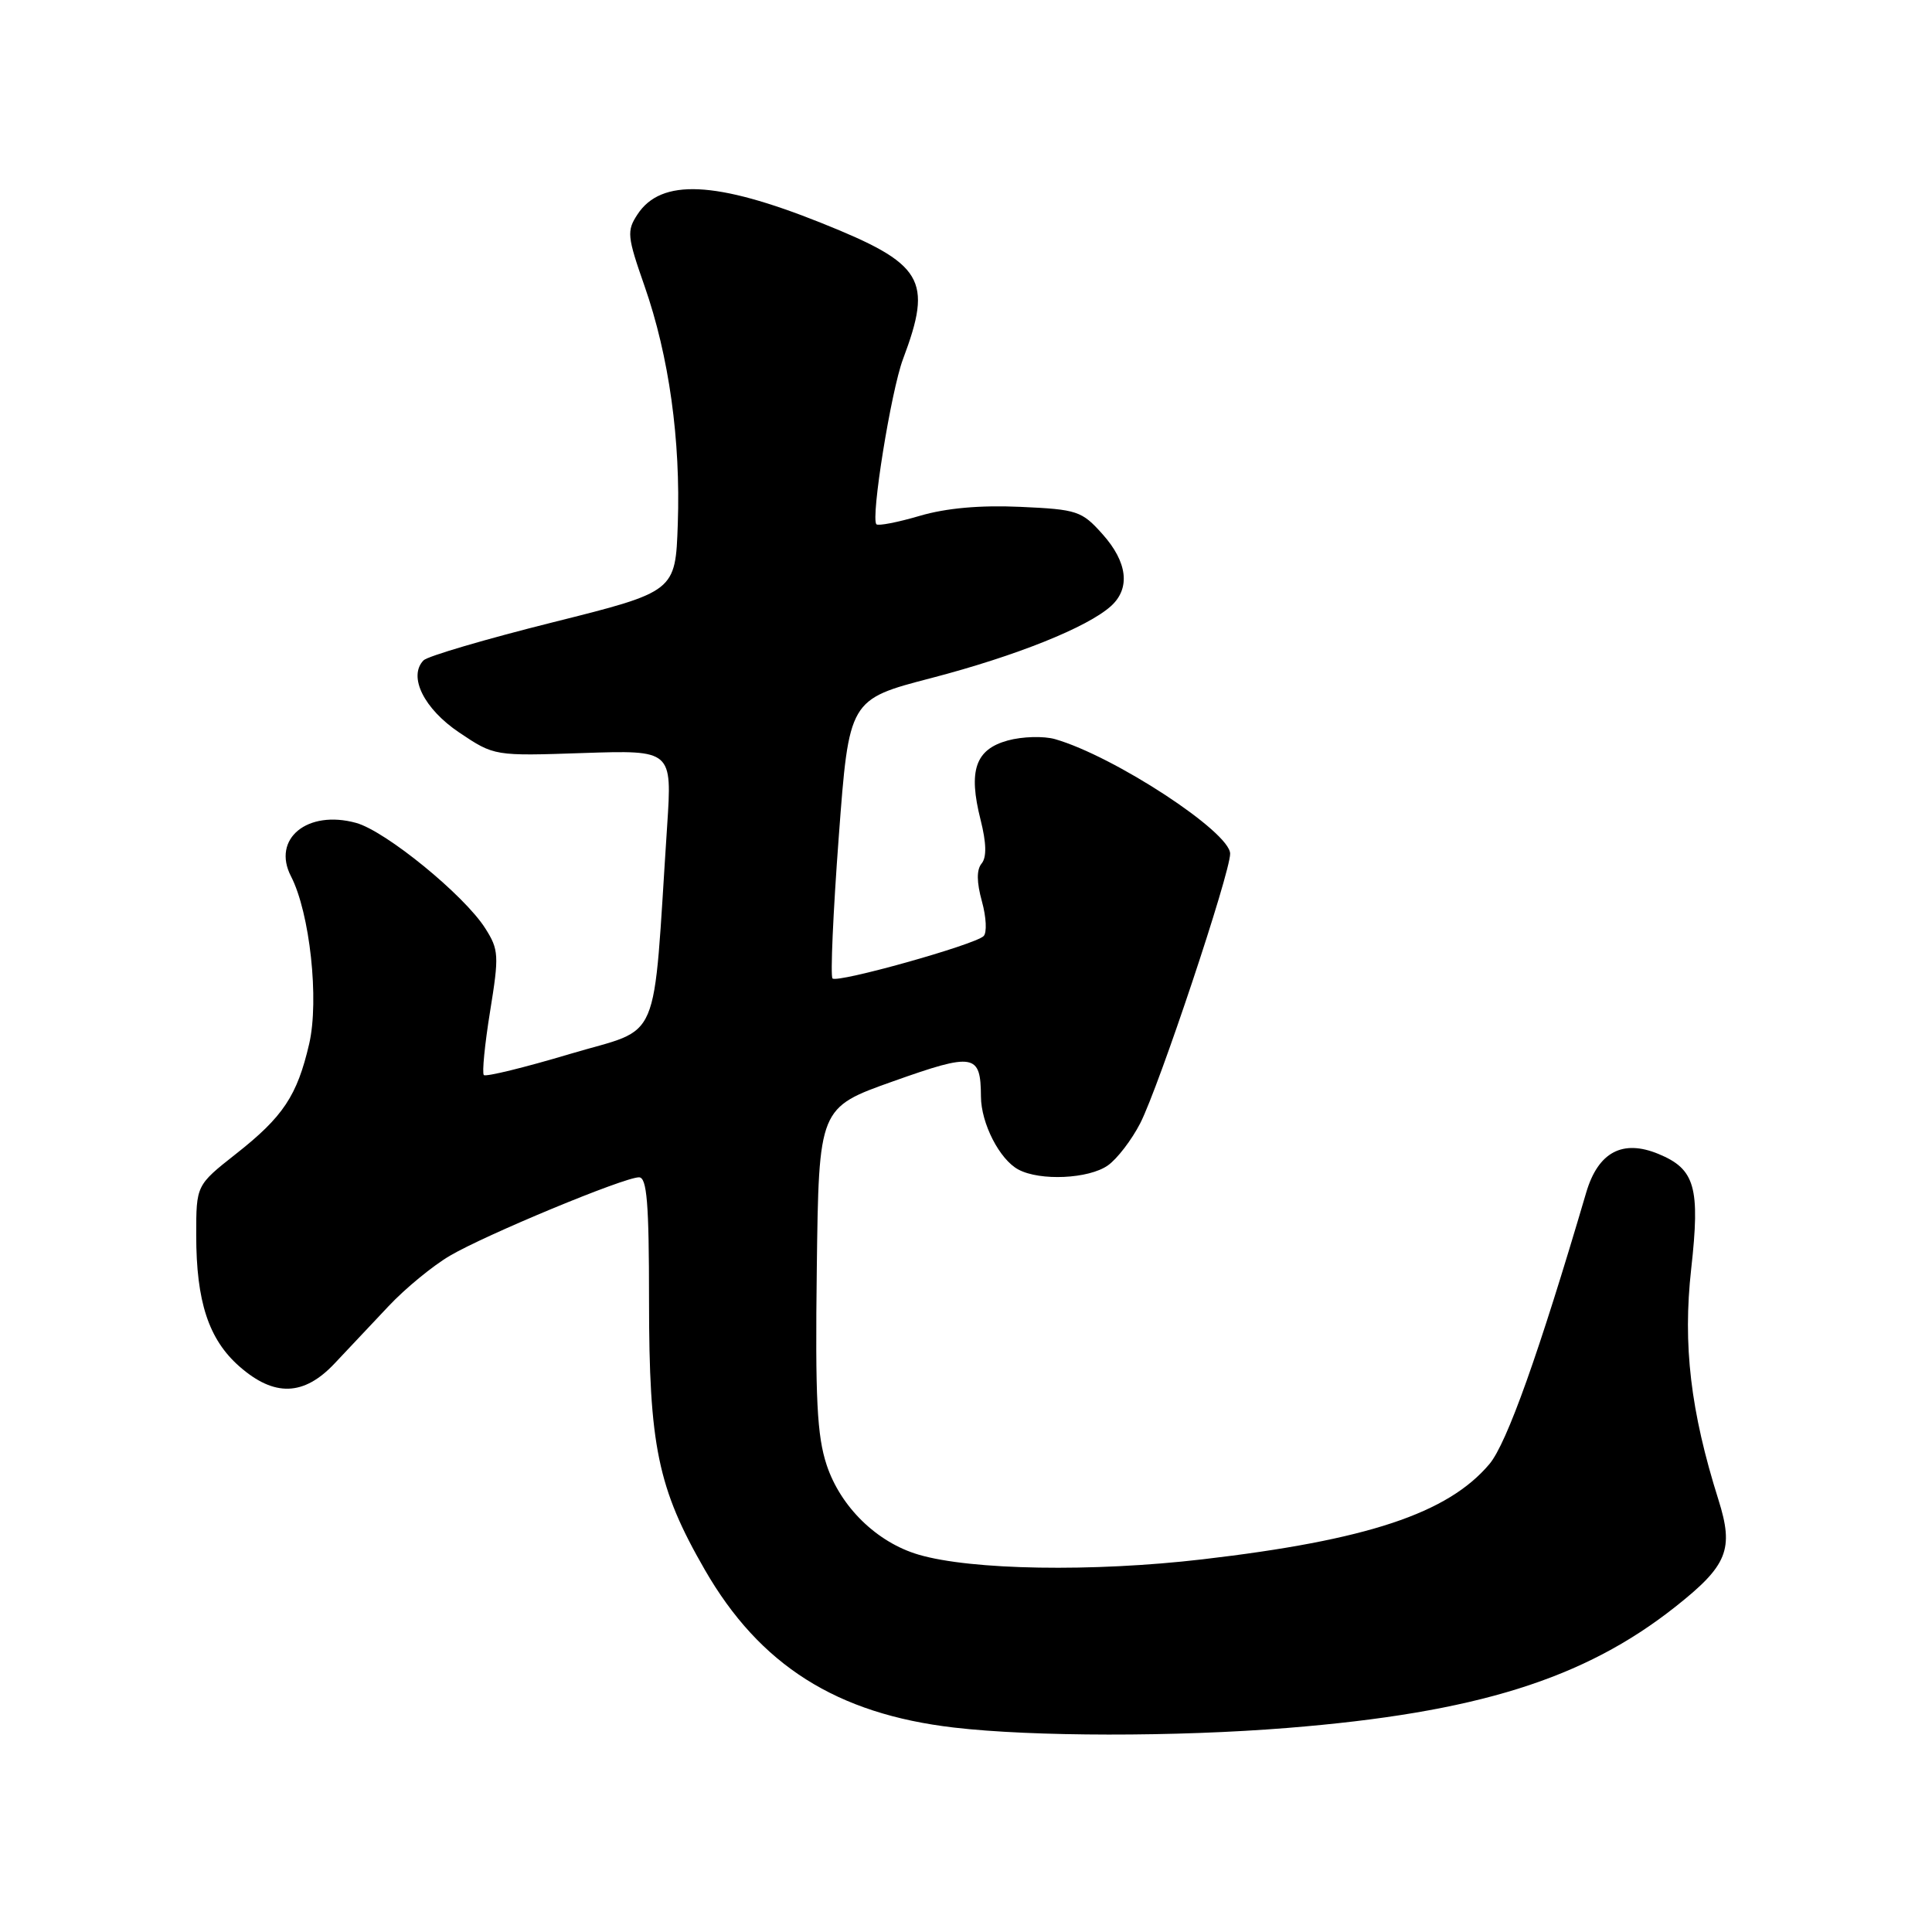 <?xml version="1.0" encoding="UTF-8" standalone="no"?>
<!DOCTYPE svg PUBLIC "-//W3C//DTD SVG 1.1//EN" "http://www.w3.org/Graphics/SVG/1.1/DTD/svg11.dtd" >
<svg xmlns="http://www.w3.org/2000/svg" xmlns:xlink="http://www.w3.org/1999/xlink" version="1.1" viewBox="0 0 256 256">
 <g >
 <path fill="currentColor"
d=" M 170.60 228.96 C 195.60 226.95 209.88 222.49 221.99 212.91 C 228.92 207.43 229.78 205.31 227.70 198.72 C 224.00 186.98 222.97 178.21 224.09 168.15 C 225.30 157.32 224.61 154.91 219.77 152.91 C 215.00 150.93 211.76 152.66 210.18 158.02 C 203.91 179.33 199.67 191.24 197.36 193.99 C 191.85 200.53 181.16 204.08 159.33 206.62 C 144.79 208.32 128.68 208.05 121.72 206.00 C 116.20 204.38 111.39 199.69 109.54 194.13 C 108.26 190.26 108.01 185.37 108.23 168.07 C 108.50 146.77 108.50 146.77 118.37 143.27 C 129.09 139.46 129.95 139.62 129.98 145.30 C 130.00 148.86 132.45 153.64 134.94 154.97 C 137.81 156.51 144.25 156.21 146.79 154.43 C 148.02 153.57 149.95 151.05 151.09 148.83 C 153.58 143.95 163.00 115.71 163.00 113.12 C 163.00 110.25 147.63 100.19 139.80 97.94 C 138.28 97.51 135.46 97.59 133.53 98.12 C 129.24 99.30 128.28 102.10 129.93 108.62 C 130.71 111.72 130.75 113.59 130.07 114.42 C 129.39 115.24 129.40 116.87 130.11 119.44 C 130.69 121.53 130.79 123.60 130.33 124.04 C 129.13 125.20 110.96 130.29 110.31 129.65 C 110.02 129.35 110.39 120.91 111.14 110.89 C 112.50 92.68 112.50 92.68 123.42 89.84 C 134.65 86.91 144.10 83.12 147.22 80.30 C 149.81 77.95 149.40 74.48 146.09 70.78 C 143.34 67.70 142.75 67.50 135.18 67.16 C 129.90 66.92 125.38 67.32 121.88 68.35 C 118.96 69.21 116.37 69.71 116.13 69.47 C 115.35 68.69 118.07 51.81 119.65 47.59 C 123.63 37.01 122.40 34.97 108.80 29.53 C 94.88 23.96 87.60 23.62 84.47 28.41 C 83.03 30.60 83.10 31.32 85.41 37.92 C 88.65 47.20 90.20 58.30 89.81 69.45 C 89.50 78.39 89.50 78.39 73.29 82.45 C 64.38 84.68 56.65 86.95 56.12 87.50 C 54.05 89.64 56.18 93.93 60.86 97.07 C 65.50 100.18 65.50 100.18 77.28 99.78 C 89.06 99.39 89.06 99.39 88.40 109.44 C 86.44 139.22 87.82 135.98 75.54 139.65 C 69.52 141.45 64.37 142.71 64.11 142.45 C 63.86 142.19 64.23 138.39 64.94 134.01 C 66.14 126.60 66.10 125.84 64.30 123.01 C 61.52 118.62 51.12 110.13 47.19 109.04 C 40.73 107.26 35.99 111.15 38.56 116.12 C 41.06 120.96 42.31 132.50 40.97 138.31 C 39.37 145.19 37.53 147.97 31.25 152.91 C 26.00 157.05 26.00 157.05 26.00 163.66 C 26.00 172.47 27.65 177.48 31.71 181.05 C 36.34 185.12 40.26 185.00 44.35 180.65 C 46.08 178.81 49.30 175.39 51.50 173.06 C 53.70 170.72 57.34 167.73 59.60 166.40 C 64.32 163.62 82.68 156.00 84.67 156.00 C 85.72 156.00 86.00 159.37 86.00 172.29 C 86.00 191.59 87.16 197.19 93.39 208.00 C 100.67 220.65 110.86 227.10 126.40 228.91 C 136.80 230.13 155.88 230.15 170.60 228.96 Z "/>
</g>
</svg>